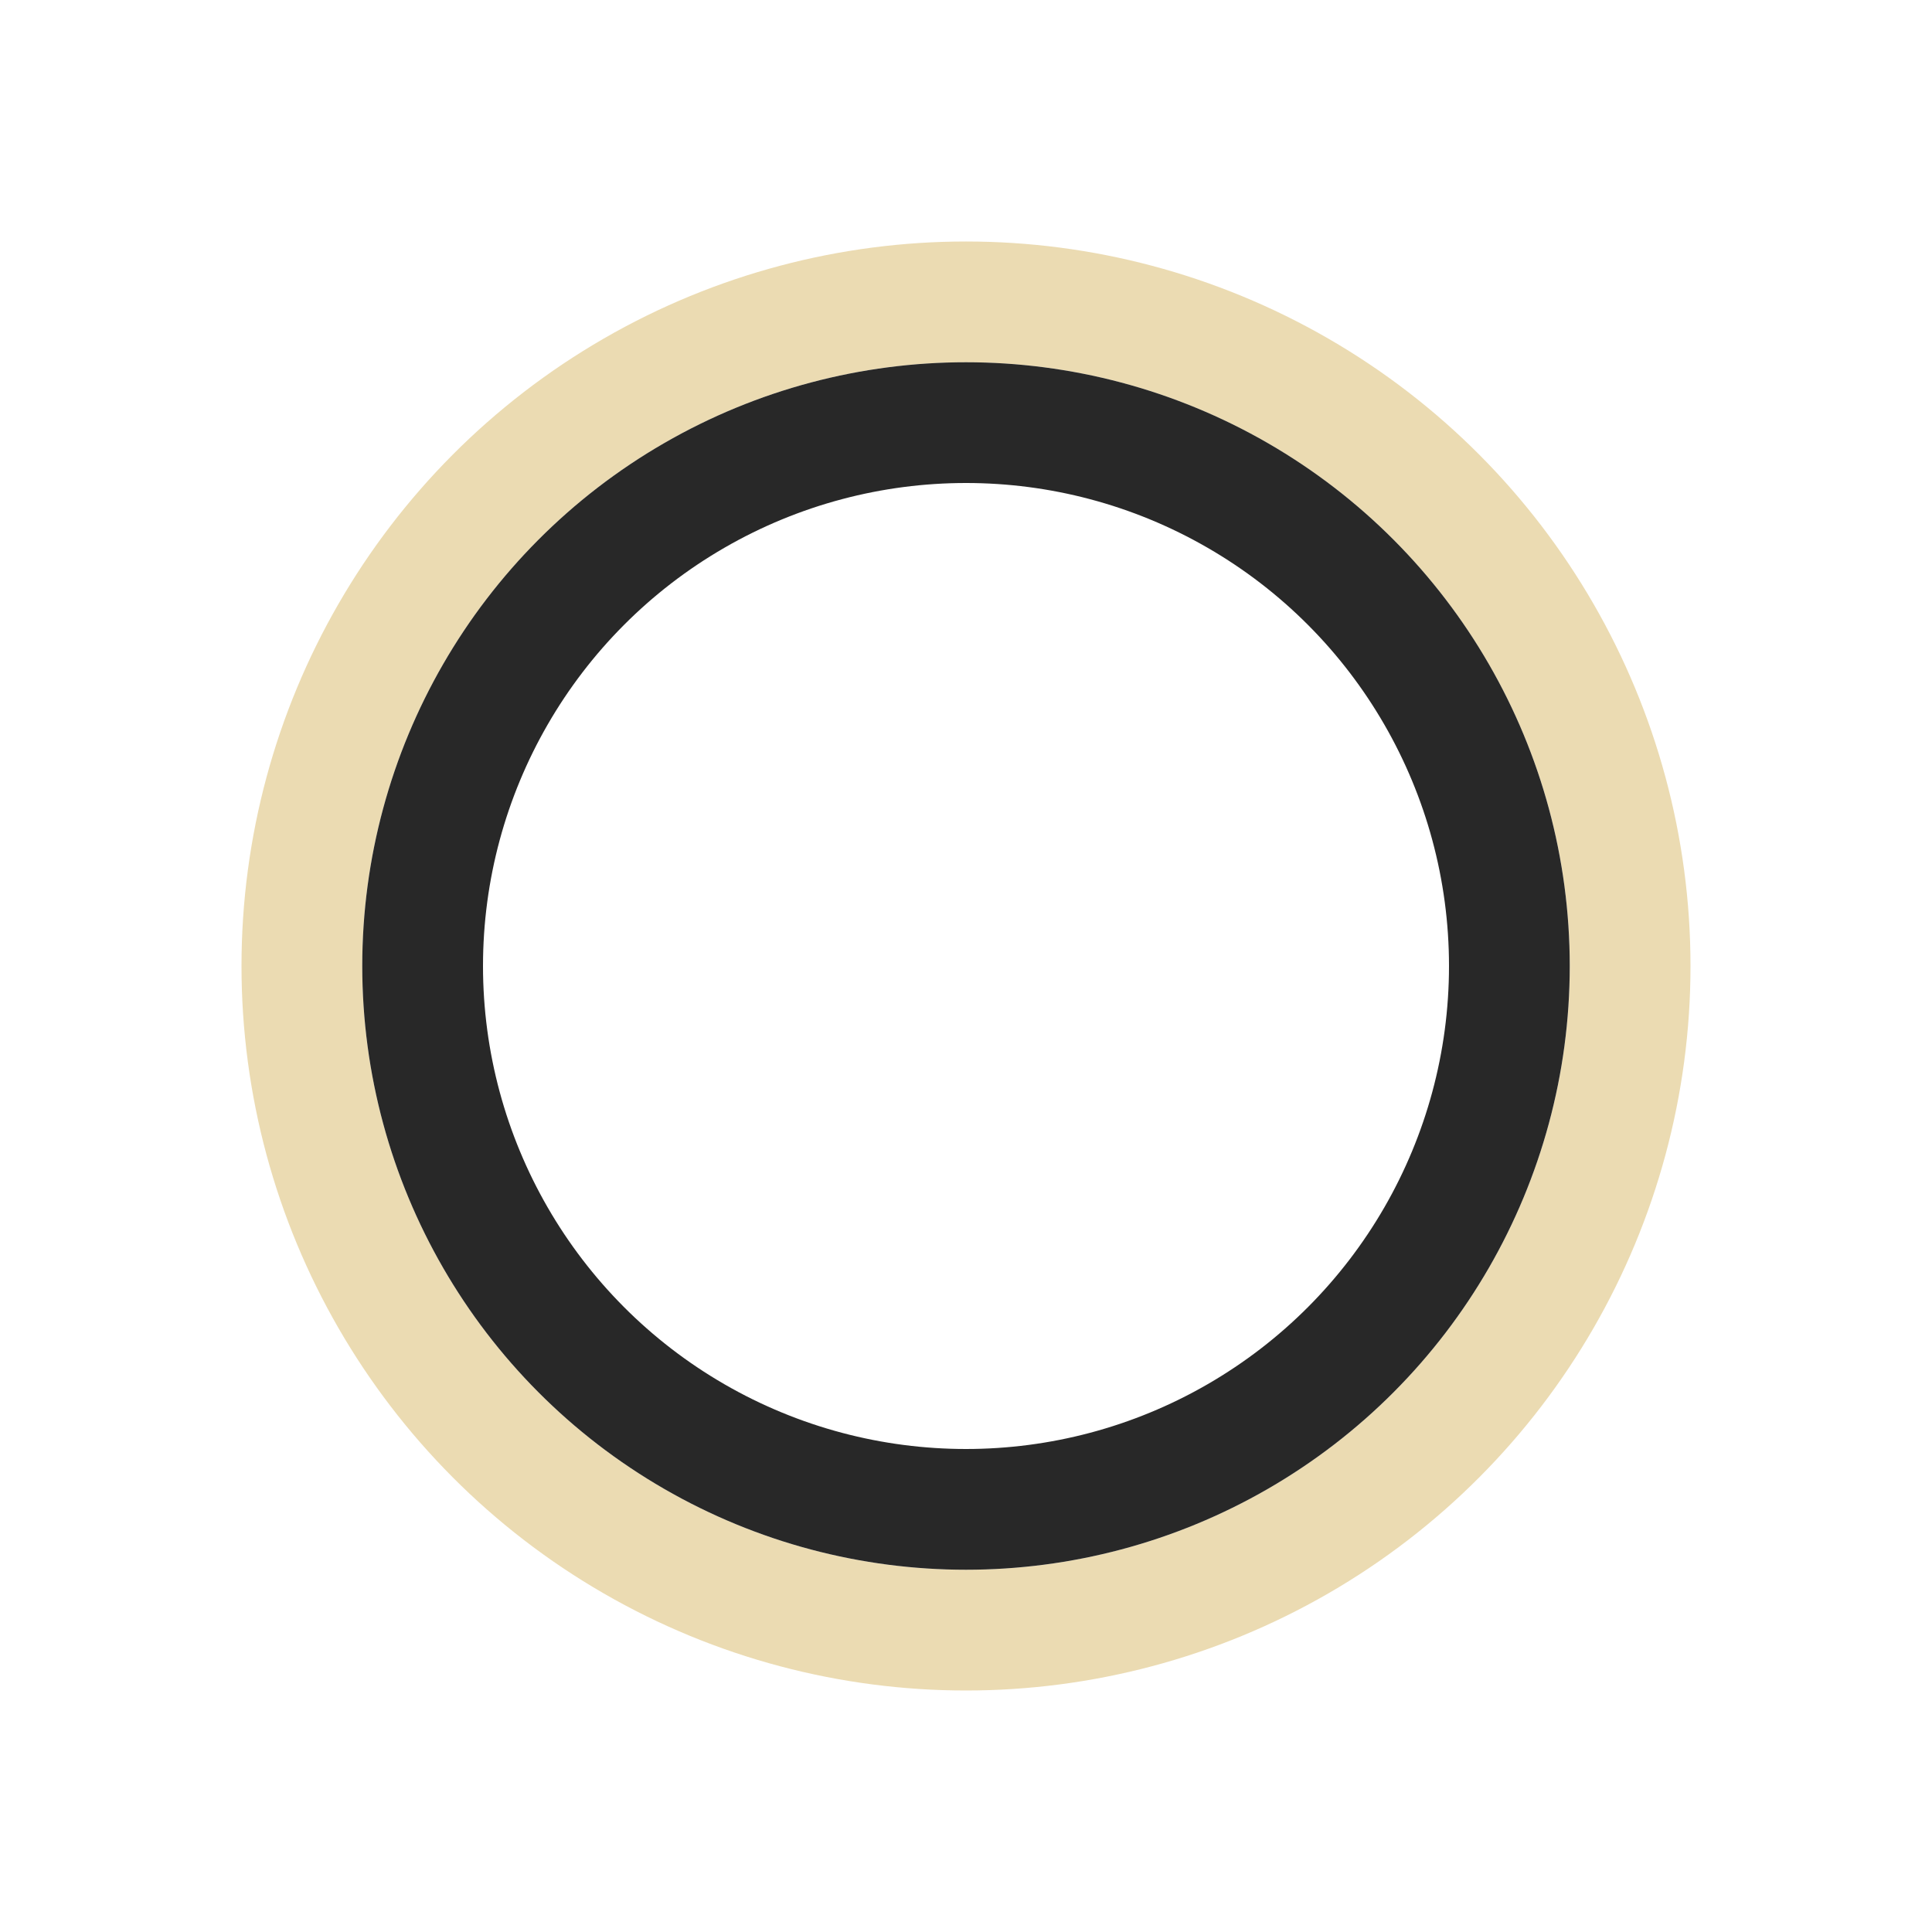 <svg width="16" height="16" version="1.1" viewBox="0 0 16 16" xmlns="http://www.w3.org/2000/svg">
  <circle cx="8" cy="8" r="5.5" fill="none" stroke="#ebdbb2"/>
  <circle cx="8" cy="8" r="4.5" fill="none" stroke="#282828"/>
</svg>
